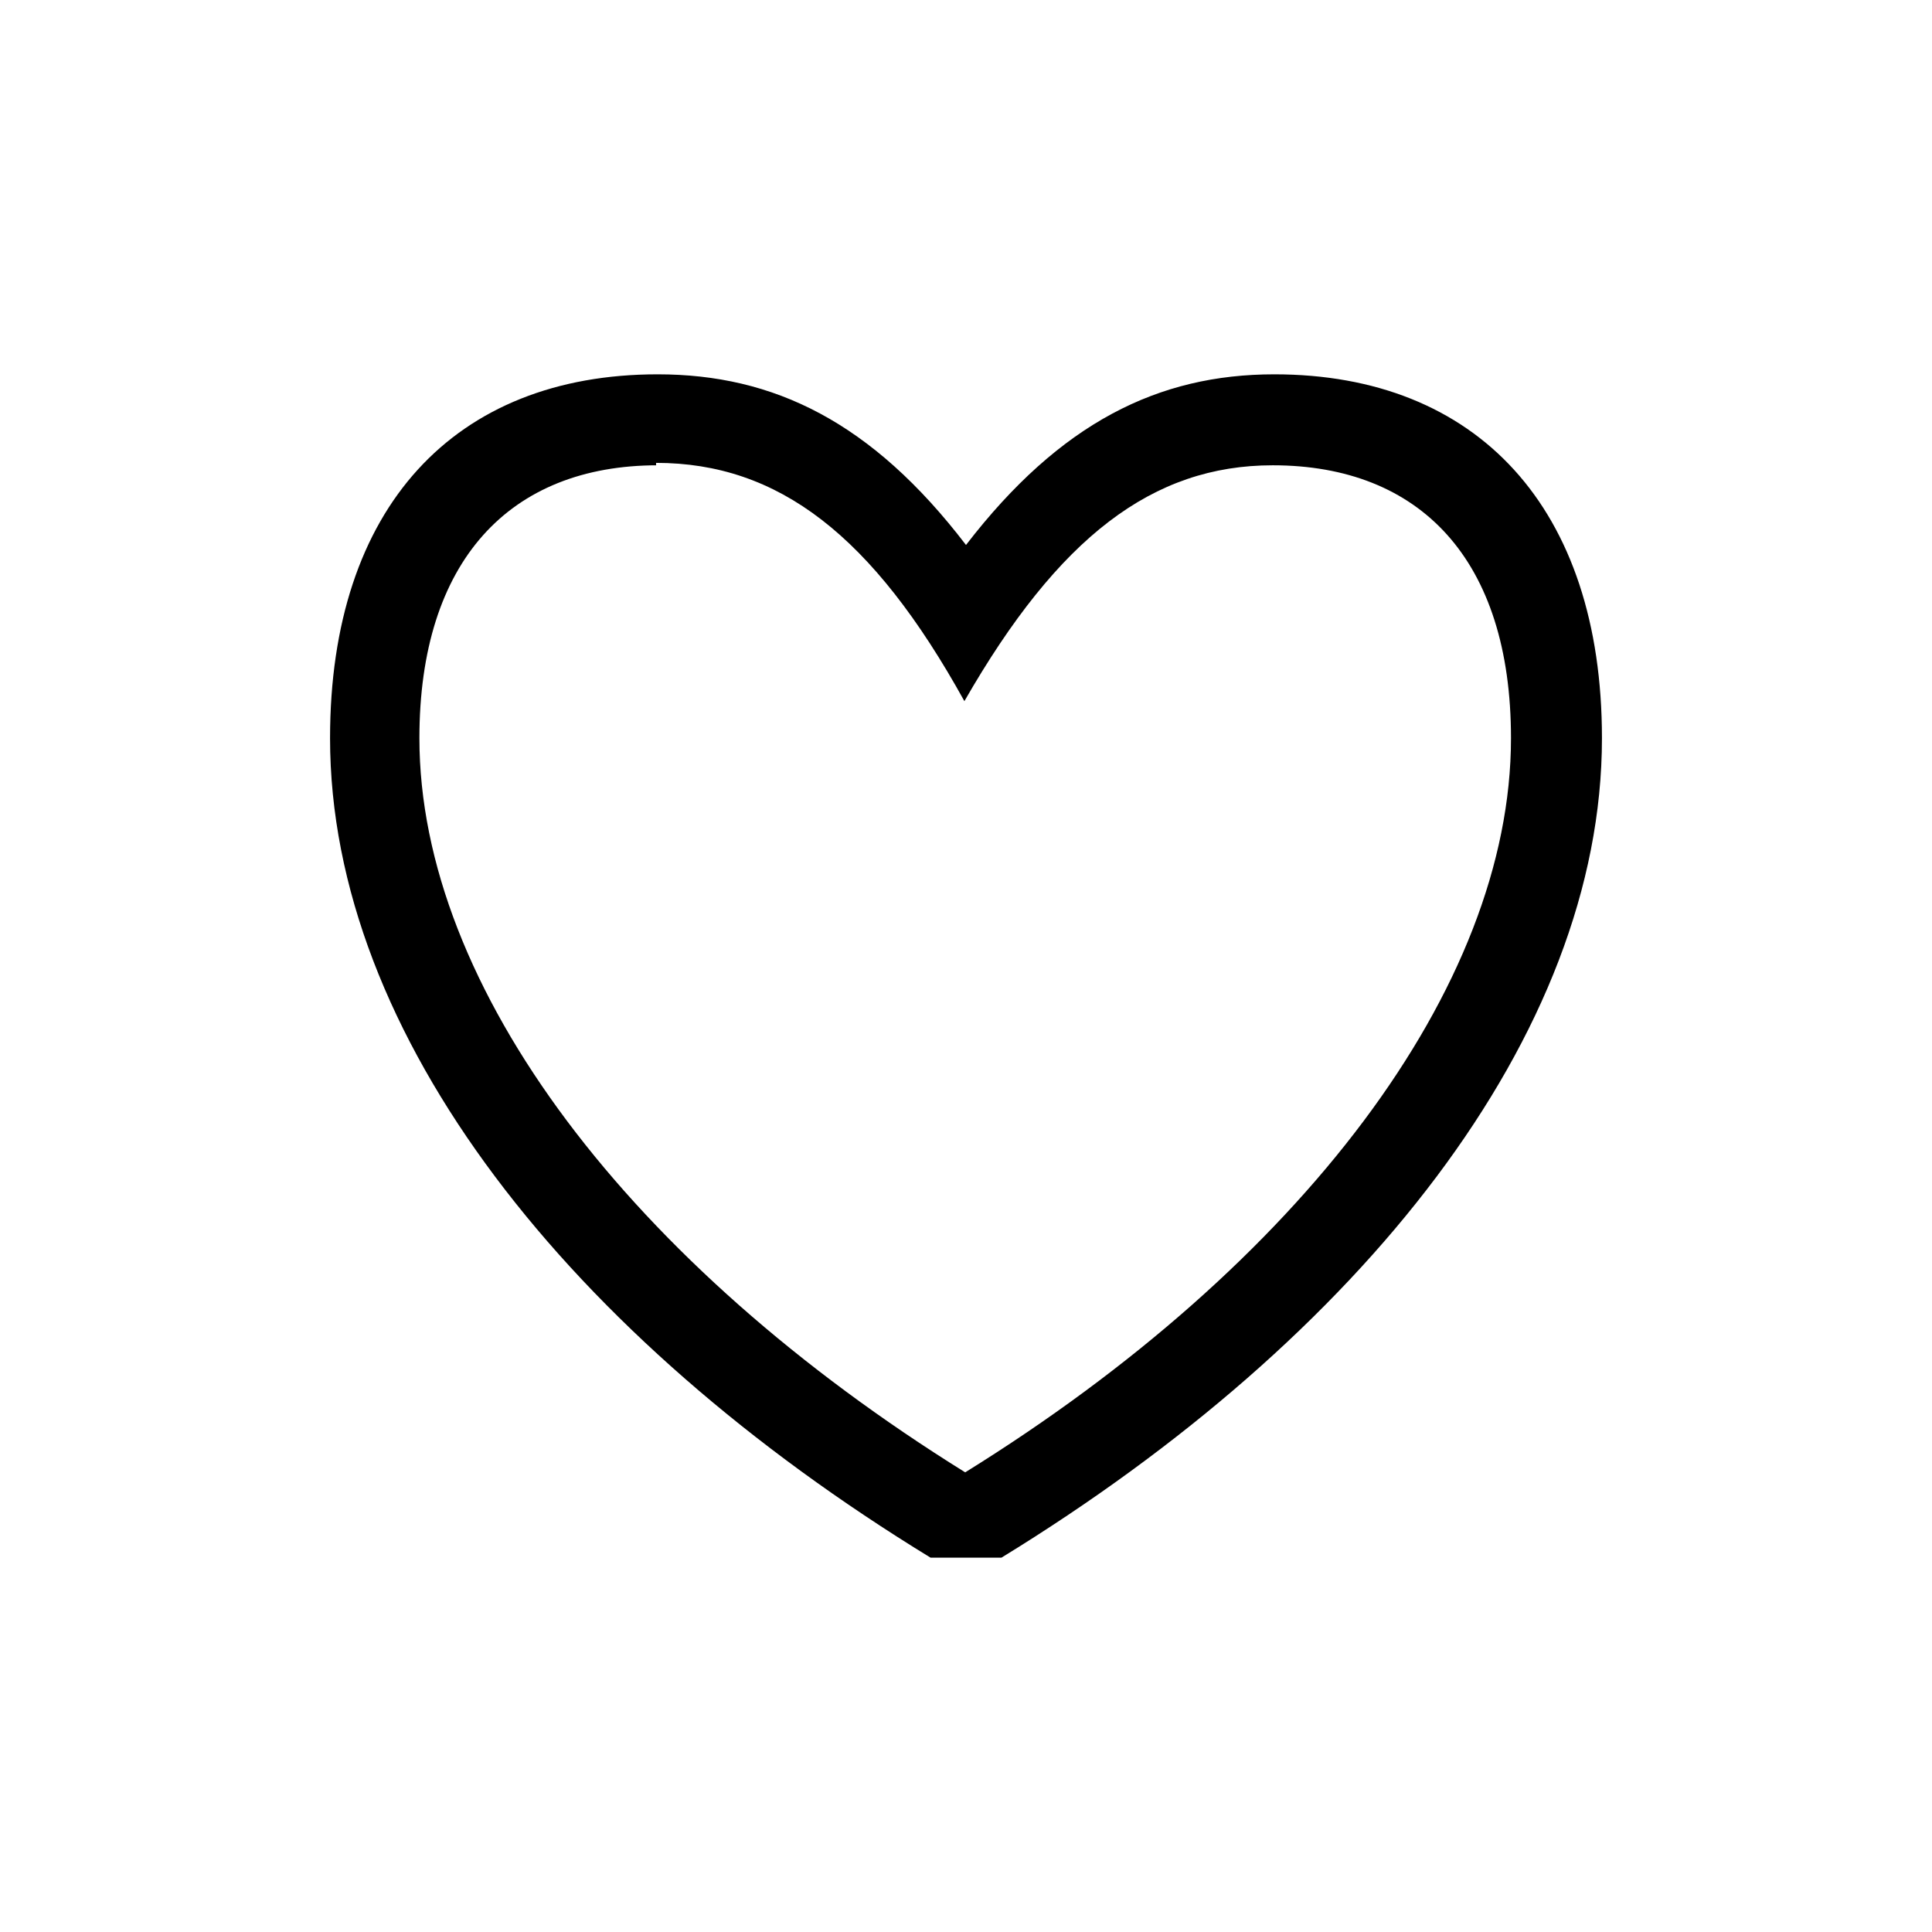 <?xml version="1.0" encoding="UTF-8"?><svg xmlns="http://www.w3.org/2000/svg" width="24" height="24" viewBox="0 0 24 24"><defs><style>.c{fill:none;}</style></defs><g id="a"><rect class="c" width="24" height="24"/></g><g id="b"><path d="M11.56,19.35c-4.48-2.74-7.46-6.49-7.46-10.18,0-2.87,1.55-4.52,4.07-4.52,1.44,0,2.66,.59,3.83,2.12,1.17-1.52,2.39-2.12,3.83-2.12,2.52,0,4.07,1.66,4.07,4.52,0,3.69-2.99,7.44-7.46,10.18h-.87Zm-3.39-13.57c-1.84,0-2.96,1.19-2.96,3.39,0,3.1,2.63,6.54,6.78,9.12,4.16-2.58,6.78-6.02,6.78-9.12,0-2.22-1.13-3.39-2.96-3.39-1.49,0-2.66,.89-3.83,2.93-1.14-2.06-2.31-2.96-3.83-2.96v.03Z"/></g></svg>